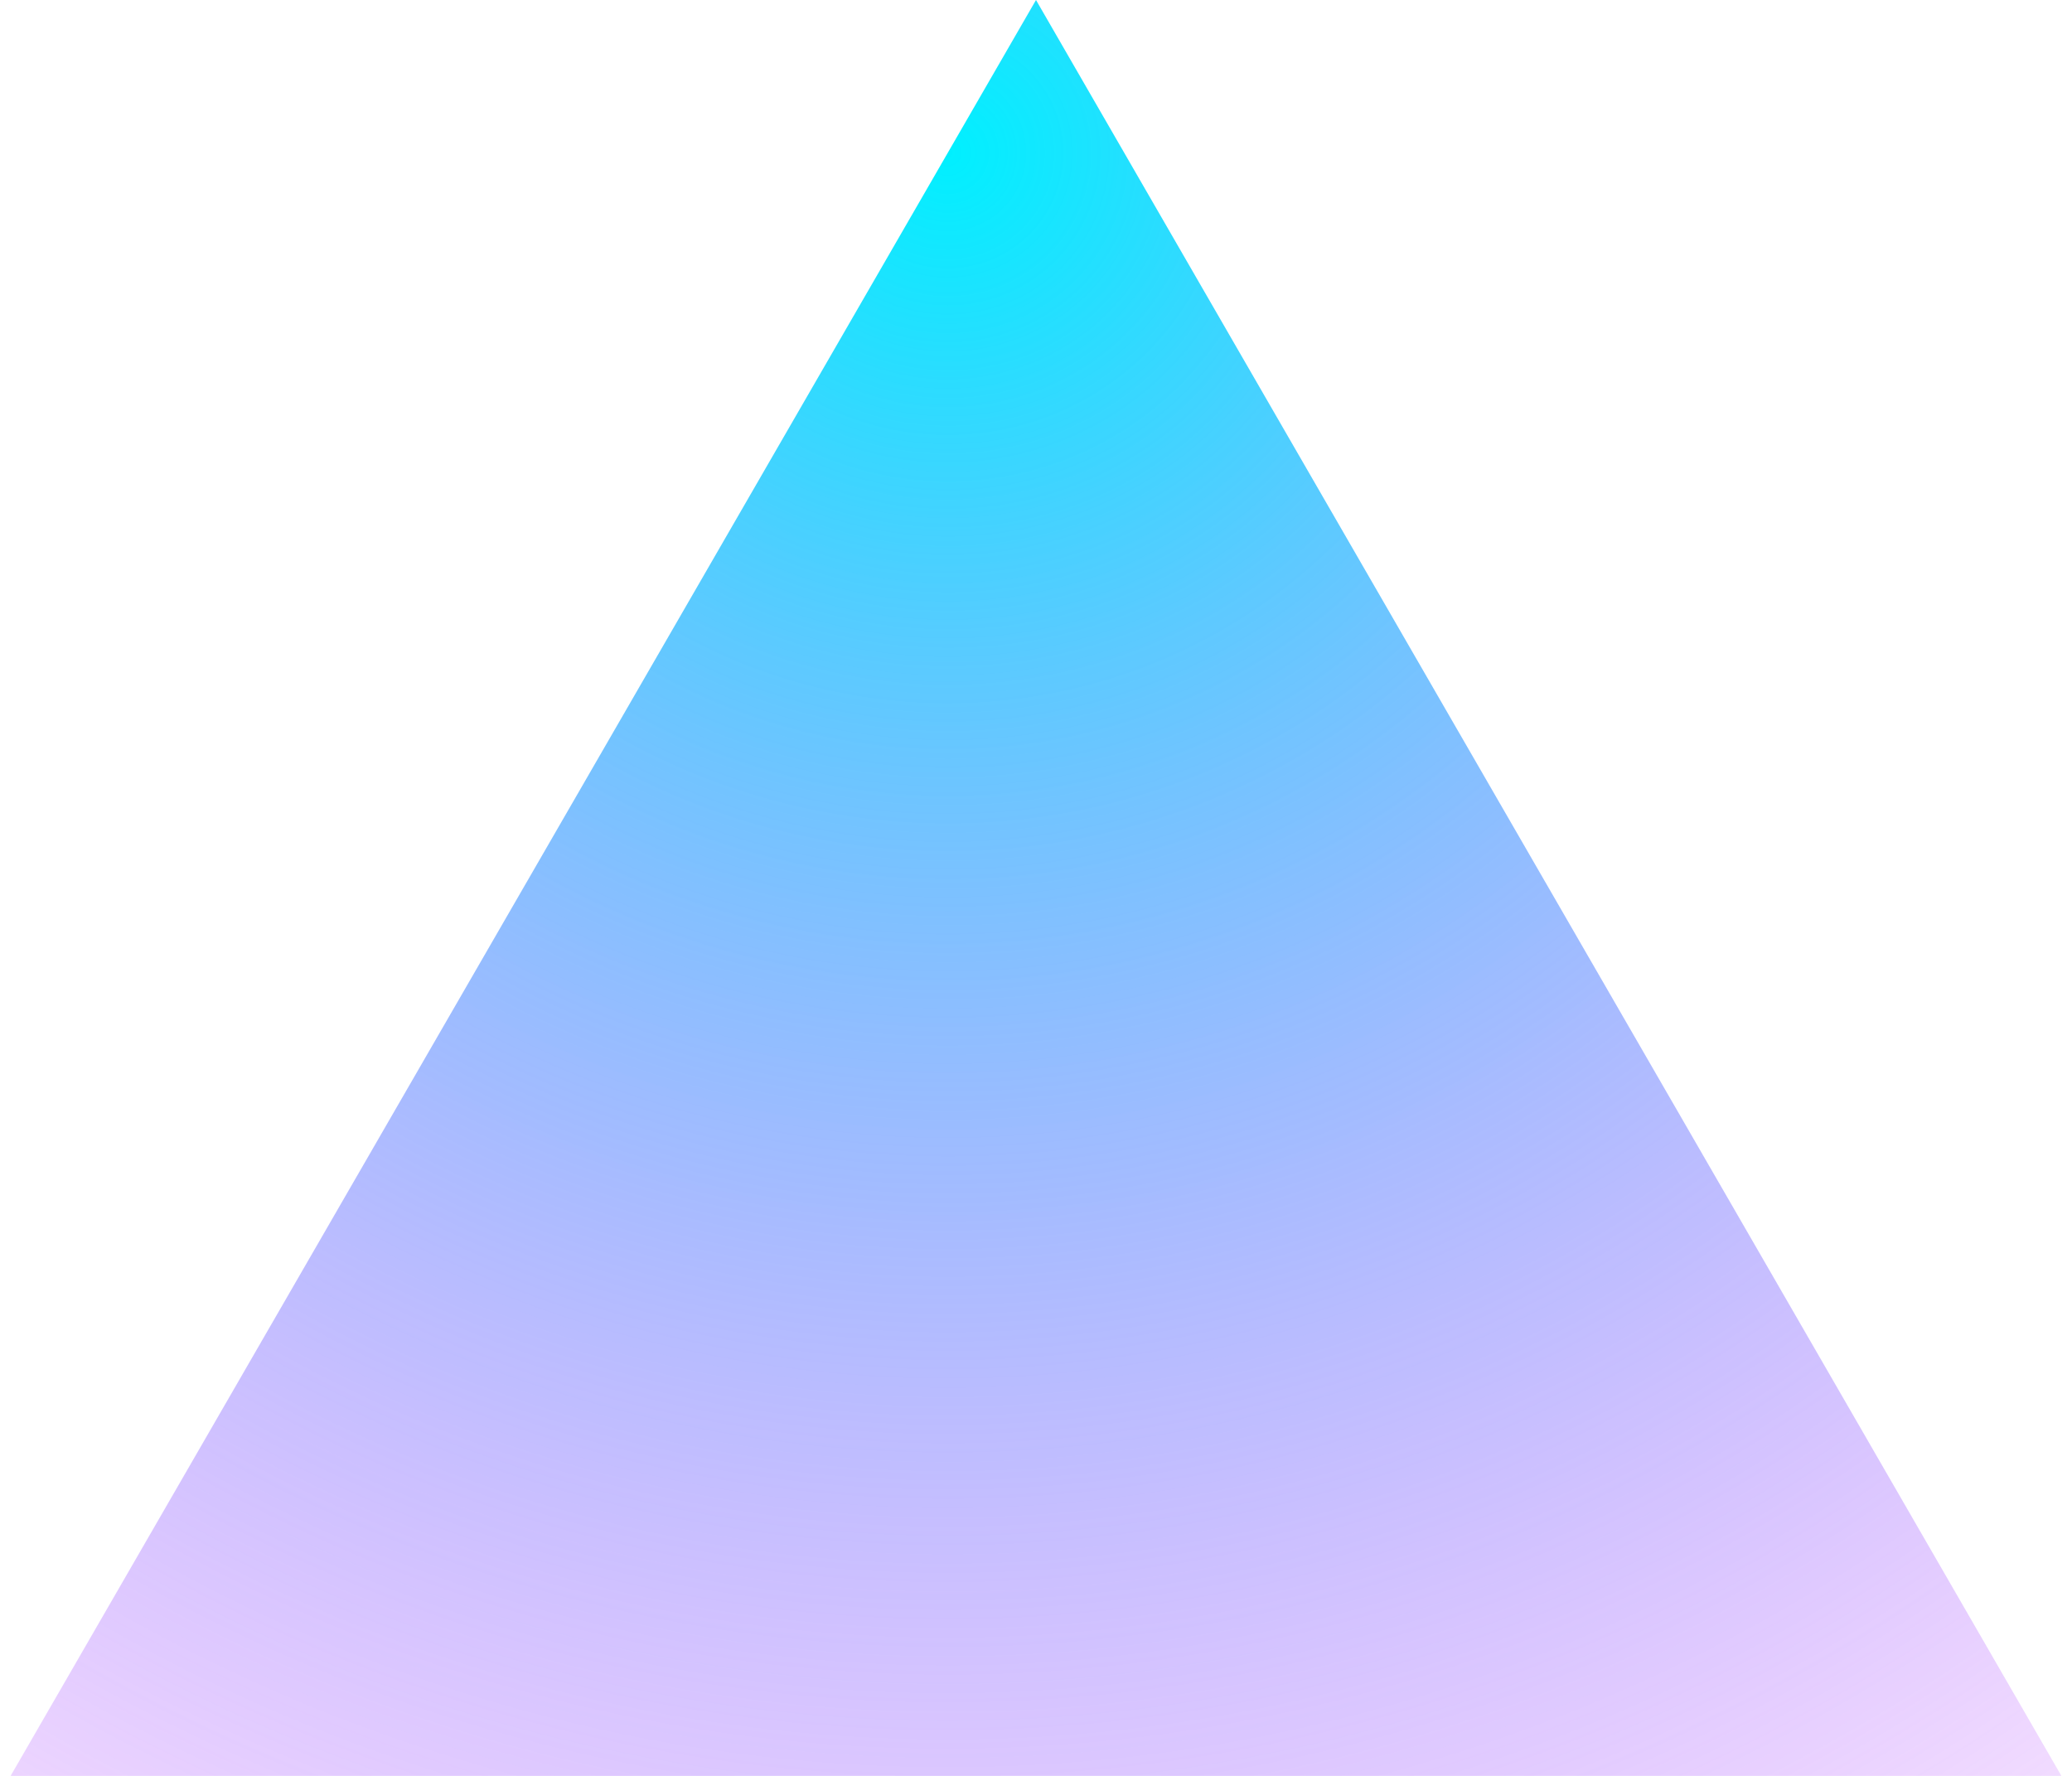 <svg width="56" height="48" viewBox="0 0 56 48" fill="none" xmlns="http://www.w3.org/2000/svg">
<path d="M28 0L55.713 48H0.287L28 0Z" fill="url(#paint0_radial_8_24)"/>
<defs>
<radialGradient id="paint0_radial_8_24" cx="0" cy="0" r="1" gradientUnits="userSpaceOnUse" gradientTransform="translate(25.62 3.702) rotate(87.672) scale(65.112)">
<stop stop-color="#00F0FF"/>
<stop offset="1" stop-color="#CC00FF" stop-opacity="0"/>
</radialGradient>
</defs>
</svg>
